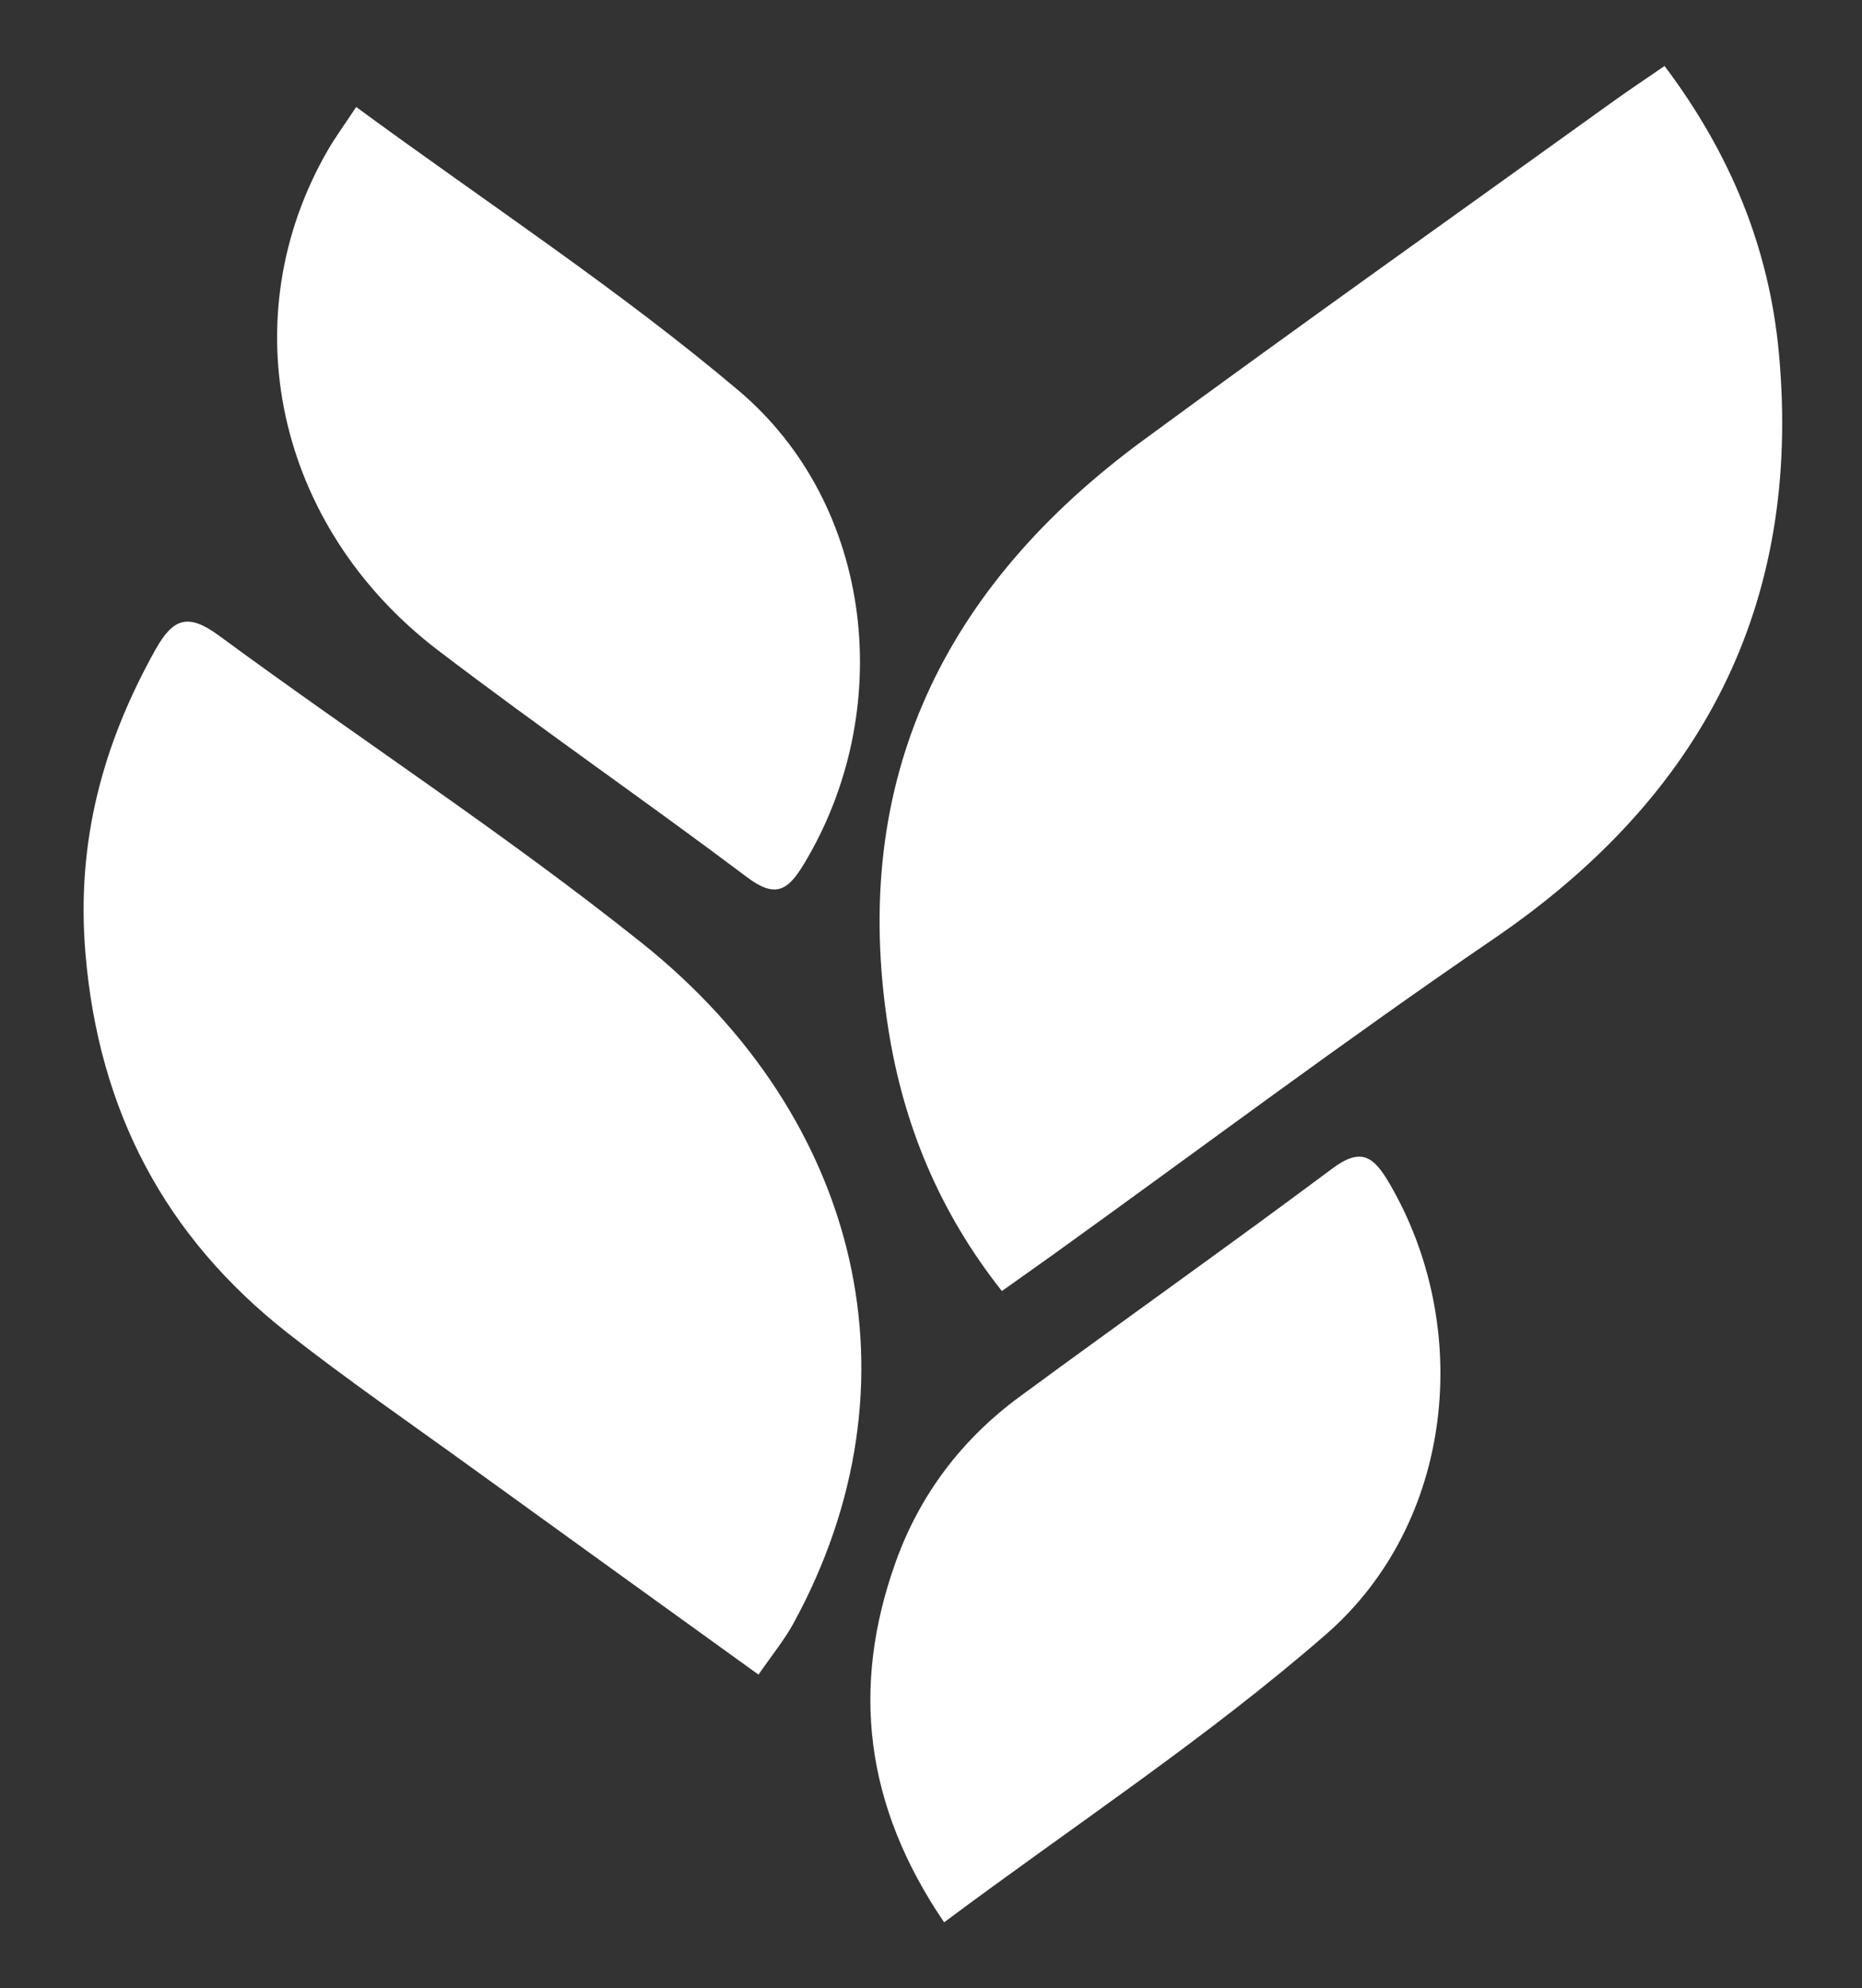 <?xml version="1.0" encoding="utf-8"?>
<!-- Generator: Adobe Illustrator 16.0.0, SVG Export Plug-In . SVG Version: 6.00 Build 0)  -->
<!DOCTYPE svg PUBLIC "-//W3C//DTD SVG 1.1//EN" "http://www.w3.org/Graphics/SVG/1.1/DTD/svg11.dtd">
<svg version="1.1" id="Layer_1" xmlns="http://www.w3.org/2000/svg" xmlns:xlink="http://www.w3.org/1999/xlink" x="0px" y="0px"
	 width="293.946px" height="313.747px" viewBox="0 0 293.946 313.747" enable-background="new 0 0 293.946 313.747"
	 xml:space="preserve">
<rect x="0" y="0" width="293.946" height="313.747" fill="#333333" stroke="none"/>
<path fill-rule="evenodd" clip-rule="evenodd" fill="#FFFFFF" d="M262.776,10.412c10.486,13.925,16.533,28.845,18.053,45.324
	c3.67,39.785-12.21,70.022-45.013,92.398c-23.466,16.006-46.213,33.059-69.285,49.641c-2.573,1.85-5.165,3.672-8.37,5.945
	c-9.911-12.525-15.551-26.295-17.93-41.39c-6.209-39.403,8.853-69.814,40.255-92.868c24.564-18.033,49.431-35.66,74.173-53.454
	C257.065,14.278,259.538,12.64,262.776,10.412z"/>
<path fill-rule="evenodd" clip-rule="evenodd" fill="#FFFFFF" d="M119.743,264.252c-15.728-11.342-30.595-22.033-45.434-32.77
	c-9.658-6.986-19.493-13.754-28.864-21.107c-19.402-15.227-29.866-35.062-31.956-59.943c-1.471-17.498,2.698-33.003,11.068-47.949
	c2.736-4.885,5.097-5.801,9.984-2.204c22.156,16.301,45.284,31.354,66.753,48.497c34.688,27.697,44.683,69.558,23.943,107.427
	C123.838,258.76,121.947,261.047,119.743,264.252z"/>
<path fill-rule="evenodd" clip-rule="evenodd" fill="#FFFFFF" d="M56.229,16.884c20.719,15.206,41.495,28.811,60.332,44.715
	c21.505,18.157,24.928,50.616,10.354,74.735c-2.532,4.192-4.484,5.461-8.956,2.102c-16.125-12.113-32.741-23.575-48.779-35.796
	C43.512,83.083,36.439,50.138,51.782,23.646C52.915,21.69,54.264,19.859,56.229,16.884z"/>
<path fill-rule="evenodd" clip-rule="evenodd" fill="#FFFFFF" d="M149.044,303.334c-12.545-18.445-14.736-37.111-7.622-56.92
	c3.808-10.596,10.447-19.332,19.53-26.01c16.421-12.072,33.064-23.844,49.398-36.029c4.536-3.387,6.518-1.852,8.942,2.279
	c13.351,22.738,10.307,53.58-9.941,71.223C190.633,274.194,169.684,287.95,149.044,303.334z"/>
</svg>

